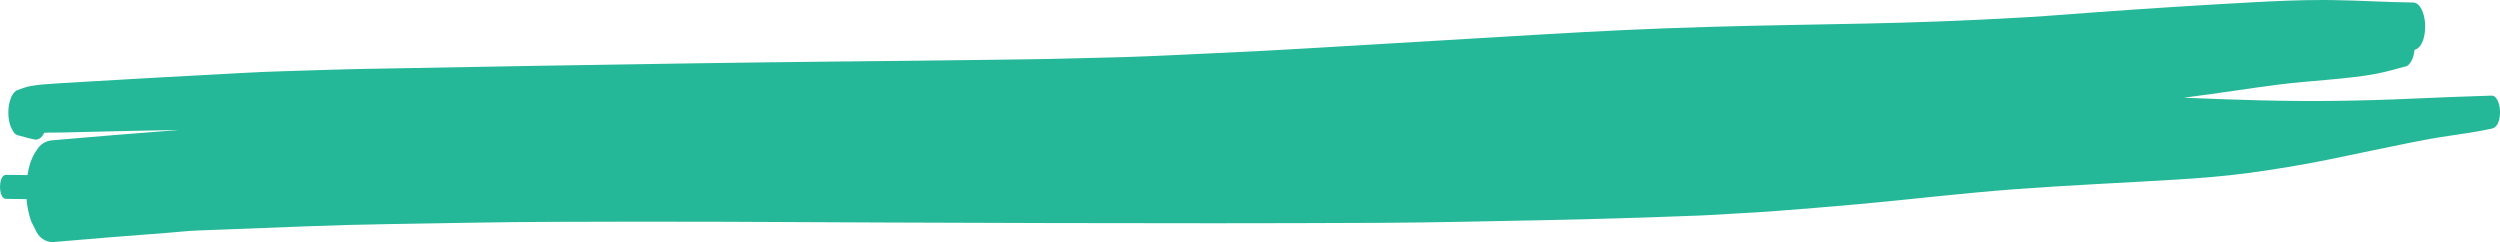 <?xml version="1.0" encoding="utf-8"?>
<!-- Generator: Adobe Illustrator 16.0.0, SVG Export Plug-In . SVG Version: 6.00 Build 0)  -->
<!DOCTYPE svg PUBLIC "-//W3C//DTD SVG 1.1//EN" "http://www.w3.org/Graphics/SVG/1.1/DTD/svg11.dtd">
<svg version="1.1" id="Layer_1" xmlns="http://www.w3.org/2000/svg" xmlns:xlink="http://www.w3.org/1999/xlink" x="0px" y="0px"
	 width="274.827px" height="26.623px" viewBox="0 0 274.827 26.623" enable-background="new 0 0 274.827 26.623"
	 xml:space="preserve">
<path fill="#24B798" d="M18.387,25.596c1.135-0.087,2.276-0.22,3.414-0.261c1.061-0.039,2.121-0.08,3.181-0.119
	c5.808-0.215,11.614-0.491,17.425-0.575c6.078-0.089,12.156-0.236,18.234-0.252c6.202-0.015,12.403-0.04,18.605-0.011
	c12.09,0.061,24.177,0.113,36.264,0.143c12.006,0.029,24.012,0.036,36.018-0.023c5.959-0.029,11.919-0.173,17.876-0.287
	c5.85-0.111,11.693-0.302,17.541-0.521c1.285-0.048,2.568-0.144,3.853-0.217c1.268-0.074,2.538-0.133,3.805-0.229
	c3.253-0.247,6.501-0.511,9.75-0.804c5.655-0.515,11.293-1.198,16.956-1.626c5.933-0.447,11.879-0.702,17.818-1.066
	c2.68-0.165,5.375-0.369,8.037-0.731c3.044-0.411,6.06-0.908,9.068-1.527c2.907-0.6,5.813-1.216,8.725-1.805
	c1.396-0.283,2.801-0.541,4.211-0.743c1.596-0.229,3.178-0.464,4.753-0.803c0.758-0.164,0.907-1.169,0.907-1.815
	c0.003-0.367-0.056-0.725-0.175-1.071c-0.111-0.291-0.345-0.756-0.732-0.742c-2.843,0.095-5.685,0.19-8.525,0.323
	c-2.867,0.133-5.738,0.216-8.608,0.255c-5.574,0.075-11.158-0.116-16.726-0.347c0.949-0.127,1.898-0.254,2.847-0.382
	c3.408-0.46,6.807-1.038,10.233-1.349c1.822-0.165,3.651-0.304,5.47-0.517c0.922-0.106,1.837-0.23,2.748-0.413
	c0.979-0.195,1.943-0.464,2.906-0.731c0.309-0.033,0.543-0.188,0.702-0.458c0.283-0.388,0.413-0.908,0.462-1.406
	c0.975-0.298,1.17-1.727,1.17-2.586c0.007-0.532-0.078-1.049-0.253-1.551c-0.168-0.441-0.491-1.066-1.058-1.072
	c-2.959-0.033-5.913-0.232-8.872-0.269C256.069,0.002,255.722,0,255.375,0c-2.546,0-5.088,0.11-7.631,0.247
	c-5.664,0.303-11.331,0.666-16.989,1.074c-2.631,0.188-5.258,0.411-7.892,0.569c-3.22,0.193-6.434,0.341-9.655,0.466
	c-5.393,0.208-10.794,0.289-16.188,0.388c-6.188,0.114-12.367,0.275-18.549,0.564c-5.726,0.269-11.445,0.625-17.166,0.966
	c-5.745,0.341-11.489,0.678-17.233,1.022c-5.888,0.354-11.78,0.615-17.673,0.877c-2.981,0.135-5.967,0.174-8.95,0.258
	c-2.823,0.08-5.649,0.101-8.475,0.142c-5.561,0.082-11.121,0.131-16.683,0.188C81.073,6.875,69.86,7.057,58.644,7.242
	c-6.162,0.103-12.322,0.216-18.484,0.33c-3.143,0.059-6.287,0.183-9.428,0.272c-2.687,0.077-5.371,0.258-8.056,0.395
	c-2.858,0.146-5.716,0.308-8.574,0.472C12.402,8.81,10.701,8.91,9,9.008c-0.738,0.044-1.478,0.086-2.217,0.13
	c-0.674,0.039-1.348,0.089-2.02,0.14C4.285,9.313,3.813,9.383,3.34,9.463C2.816,9.551,2.293,9.784,1.79,9.954
	c-0.302,0.239-0.511,0.544-0.627,0.915c-0.169,0.487-0.251,0.989-0.245,1.506c-0.006,0.519,0.076,1.021,0.245,1.509
	c0.092,0.184,0.184,0.367,0.276,0.551c0.171,0.292,0.423,0.457,0.753,0.493c0.584,0.165,1.161,0.329,1.761,0.429
	c0.329-0.036,0.579-0.198,0.751-0.489c0.064-0.089,0.121-0.184,0.172-0.284c0.314-0.008,0.629-0.007,0.944-0.007
	c0.301,0,0.603-0.001,0.905-0.009c0.68-0.016,1.357-0.031,2.037-0.048c1.749-0.041,3.498-0.083,5.247-0.124
	c1.896-0.045,3.79-0.079,5.685-0.112c-0.196,0.018-0.392,0.034-0.587,0.05c-4.477,0.348-8.949,0.697-13.421,1.095
	c-0.725,0.081-1.274,0.441-1.652,1.08c-0.559,0.765-0.864,1.749-1.016,2.738c-0.786-0.008-1.573-0.017-2.359-0.022
	C0.108,19.219,0,20.176,0,20.543c0,0.374,0.108,1.313,0.659,1.318c0.754,0.008,1.507,0.021,2.26,0.03
	c0.065,0.831,0.233,1.644,0.51,2.44c0.201,0.403,0.403,0.808,0.605,1.211c0.378,0.639,0.928,0.999,1.652,1.08
	C9.919,26.248,14.152,25.92,18.387,25.596z"/>
</svg>
